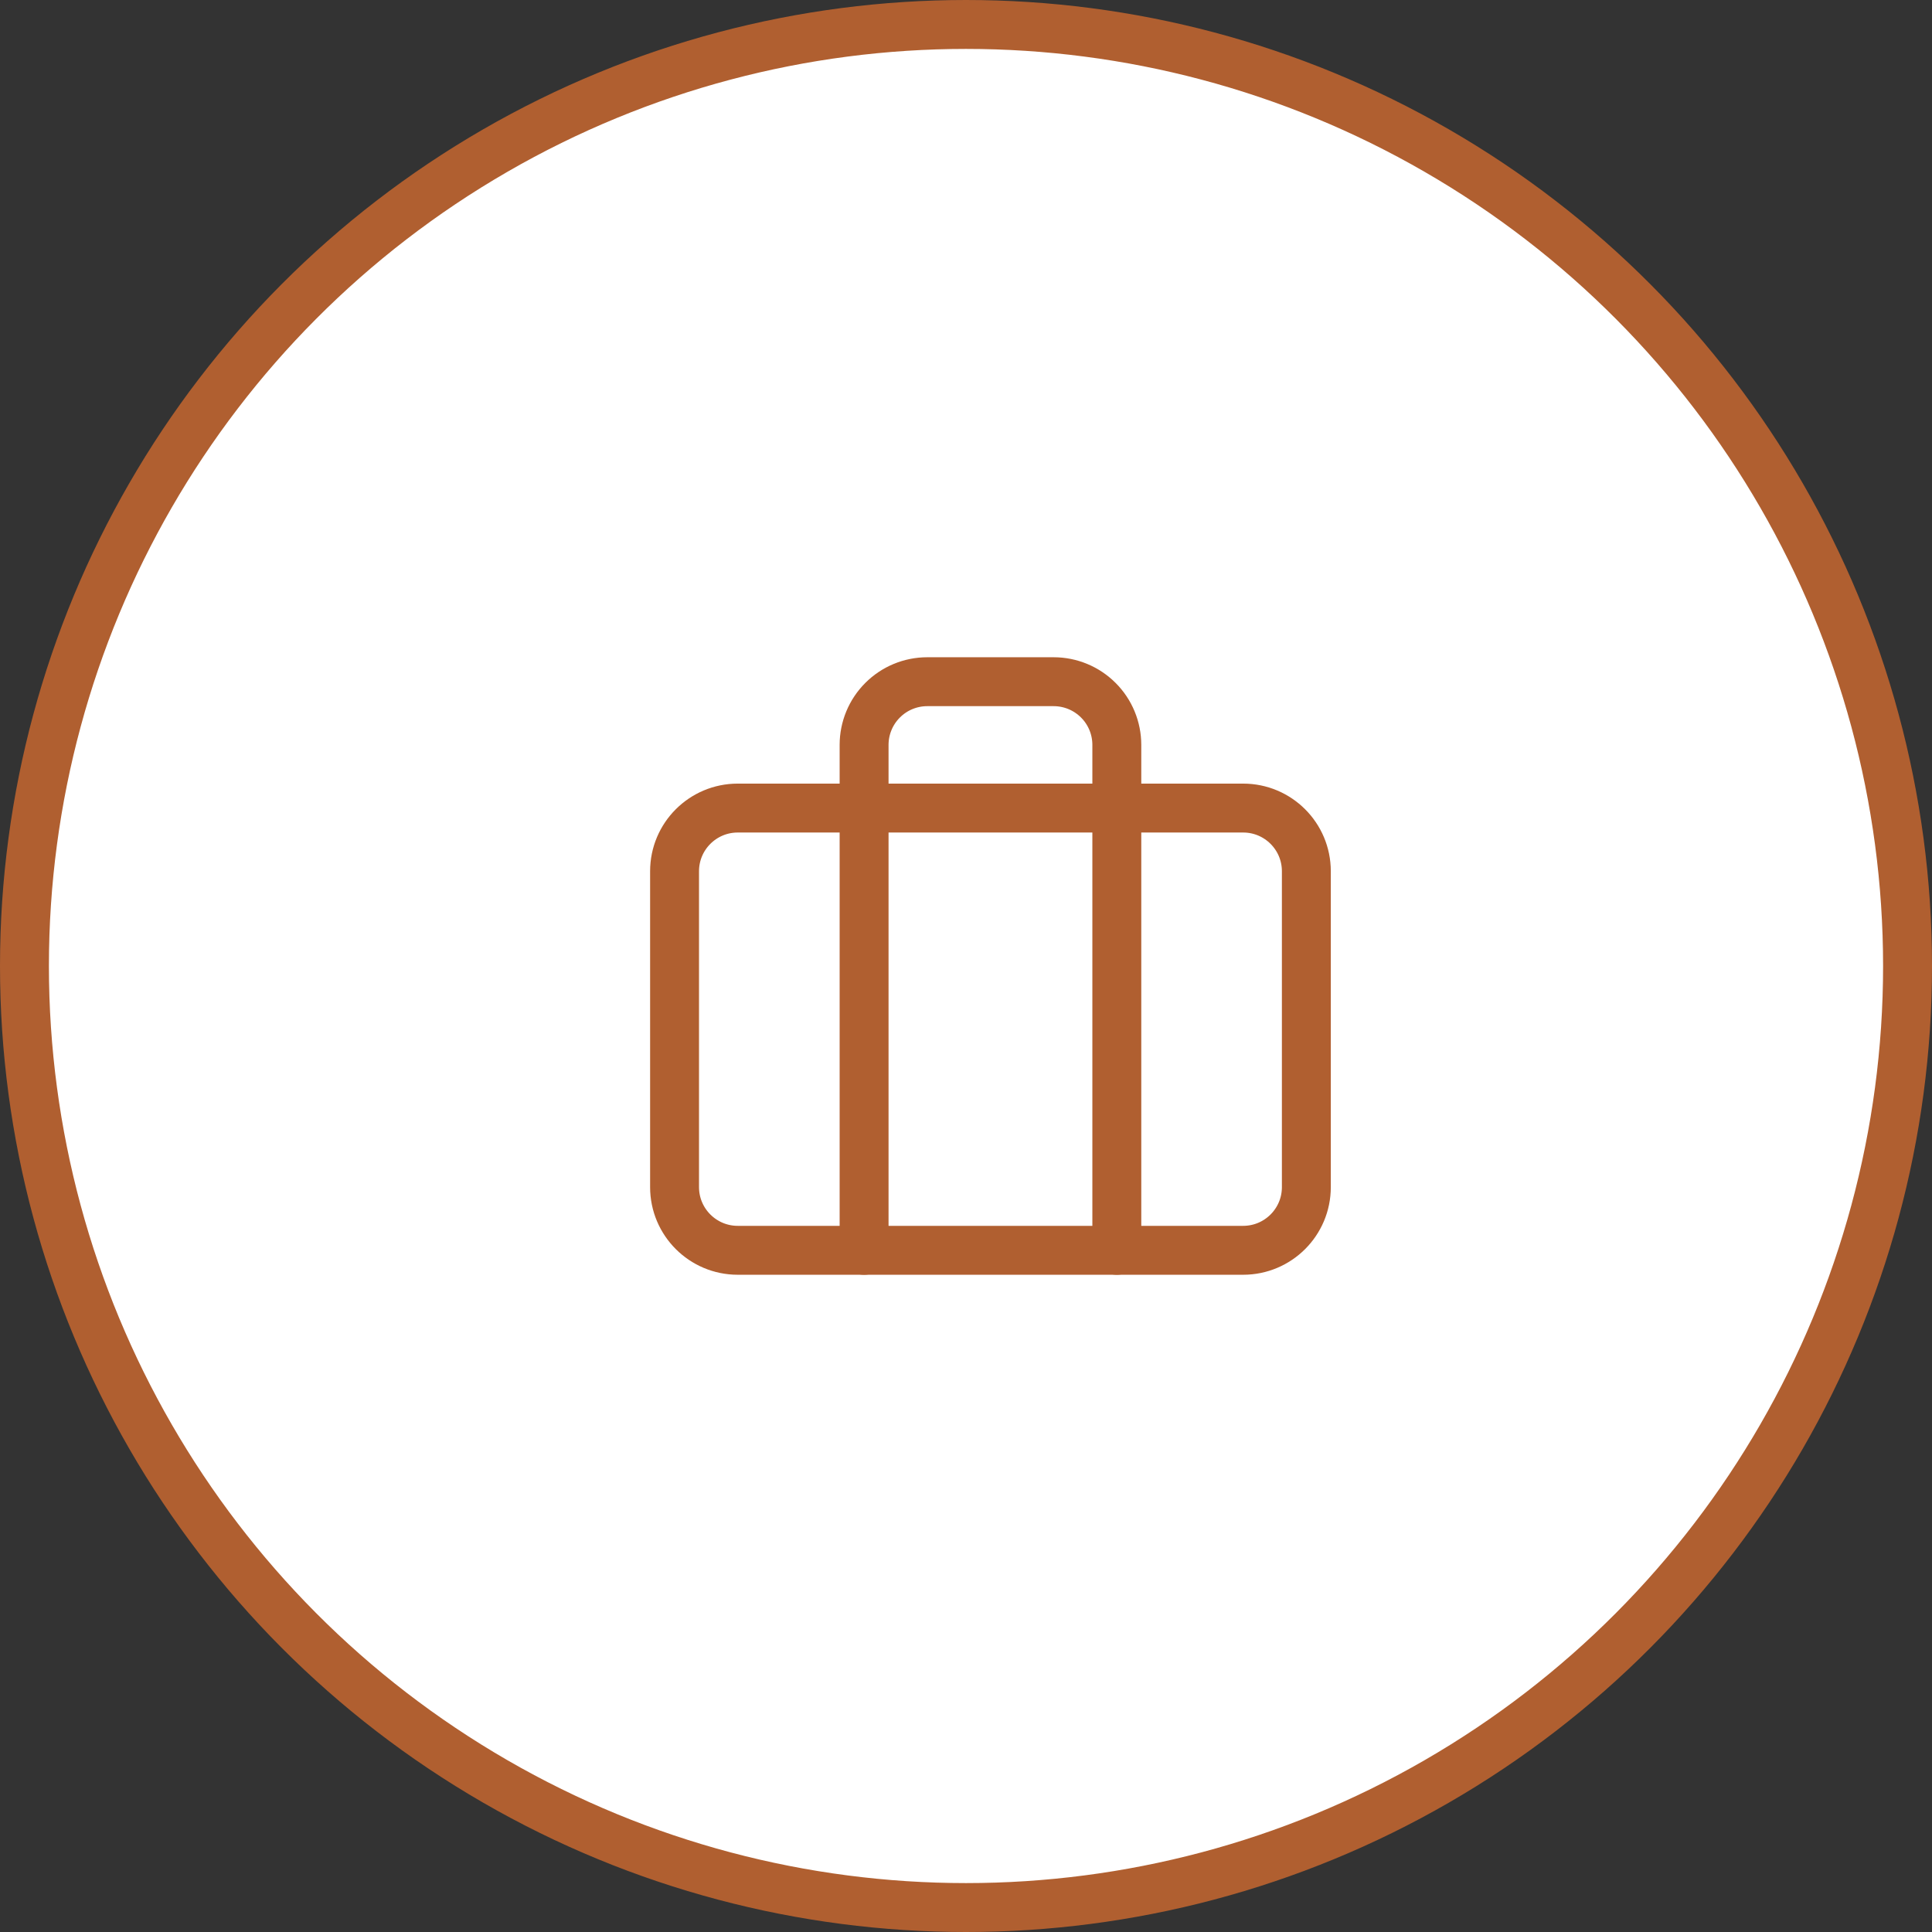<svg width="79" height="79" viewBox="0 0 79 79" fill="none" xmlns="http://www.w3.org/2000/svg">
<rect x="0" y="0" width="79" height="79" fill="#333333" stroke="none"/>
<circle cx="39.5" cy="39.5" r="38.5" fill="white" stroke="#B05F30" stroke-width="2"/>
<path d="M50.833 33.042H30.167C28.74 33.042 27.583 34.198 27.583 35.625V48.542C27.583 49.968 28.74 51.125 30.167 51.125H50.833C52.26 51.125 53.417 49.968 53.417 48.542V35.625C53.417 34.198 52.26 33.042 50.833 33.042Z" stroke="#B05F30" stroke-width="2" stroke-linecap="round" stroke-linejoin="round"/>
<path d="M45.667 51.125V30.458C45.667 29.773 45.395 29.116 44.91 28.632C44.425 28.147 43.769 27.875 43.083 27.875H37.917C37.231 27.875 36.574 28.147 36.09 28.632C35.605 29.116 35.333 29.773 35.333 30.458V51.125" stroke="#B05F30" stroke-width="2" stroke-linecap="round" stroke-linejoin="round"/>
</svg>
